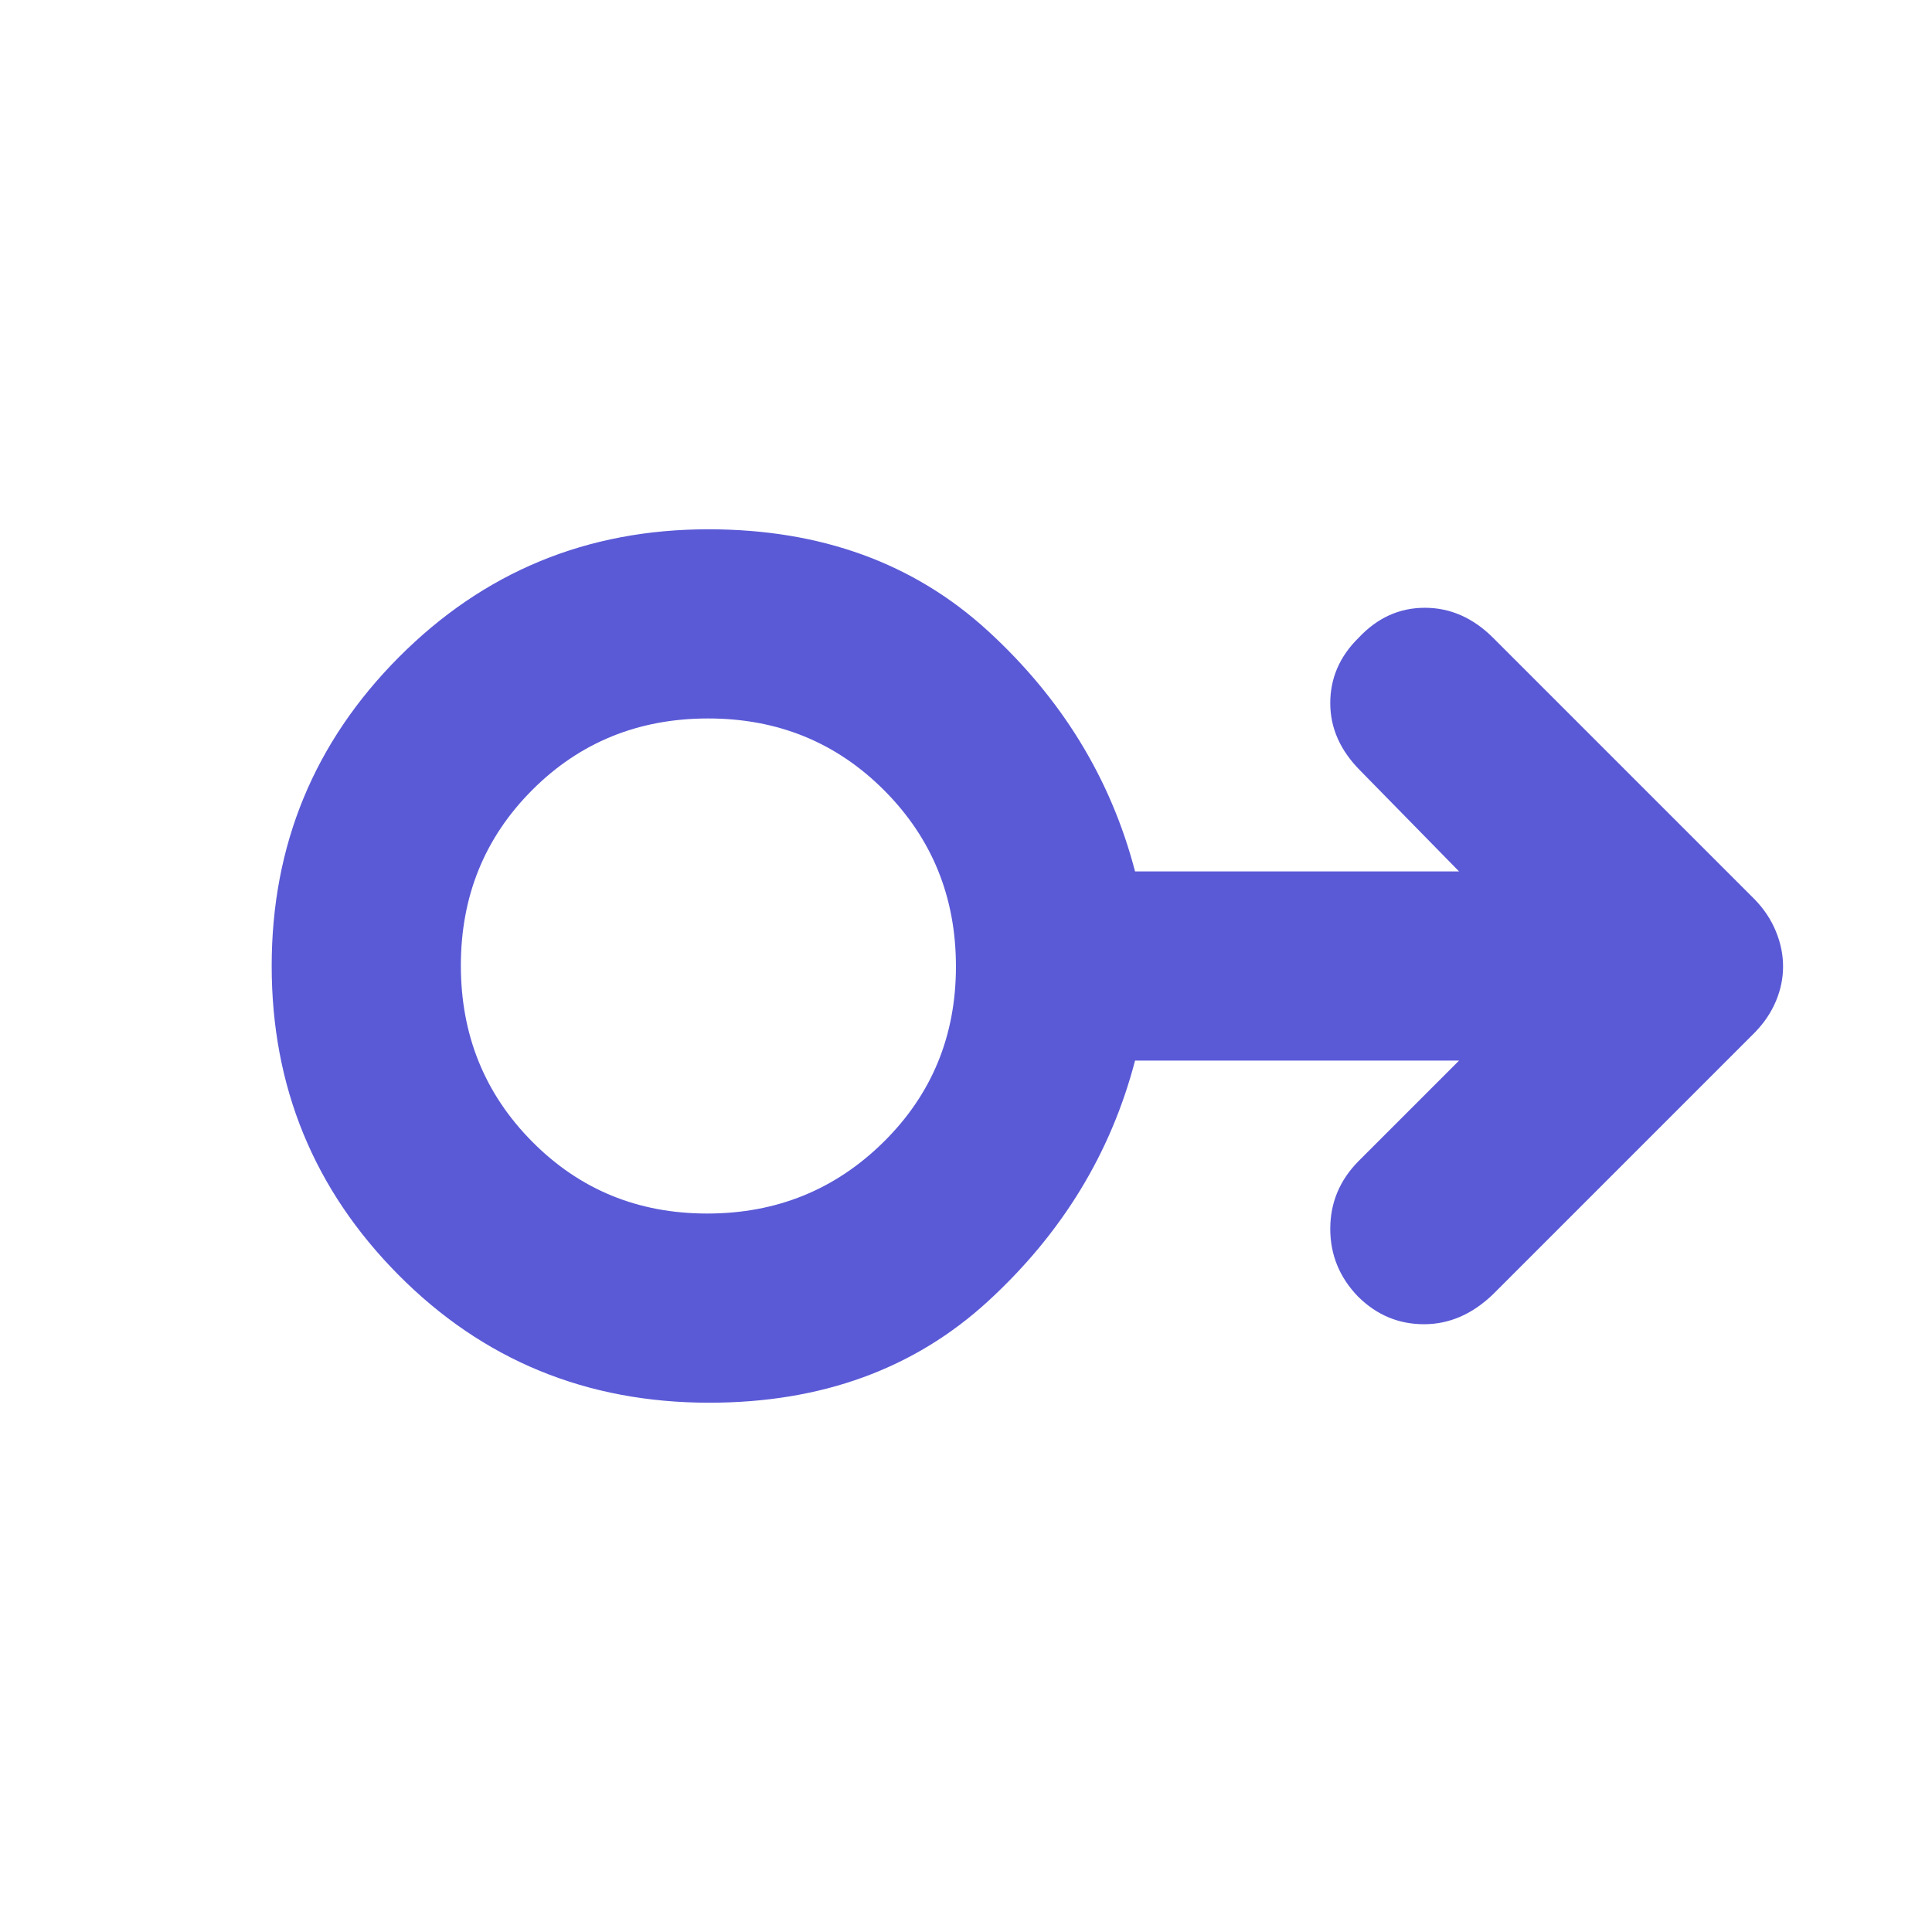 <svg xmlns="http://www.w3.org/2000/svg" height="48" viewBox="0 -960 960 960" width="48"><path fill="rgb(90, 90, 215)" d="M352.43-263Q261-263 198-326.5T135-480q0-90 63.24-153.5Q261.49-697 352-697q83.8 0 138.9 50.5Q546-596 564-527h161l-49-50q-15-15-15-33.6t14-32.4q14-15 33-15t34 15l130 130q6.91 7.17 10.45 15.83 3.55 8.66 3.55 17.41 0 8.76-3.55 17.21Q878.91-454.1 872-447L742-317q-15.5 15-34.41 15-18.91 0-32.75-13.7Q661-330 661-349.4q0-19.4 14-33.6l50-50H564q-18 69-72.97 119.5T352.43-263Zm-1.02-94Q403-357 439-392.51q36-35.52 36-87.25 0-51.74-35.62-87.49Q403.76-603 351.88-603t-87.38 35.51Q229-531.97 229-480.24q0 51.74 35.41 87.49 35.41 35.75 87 35.75Zm.59-123Z"/></svg>